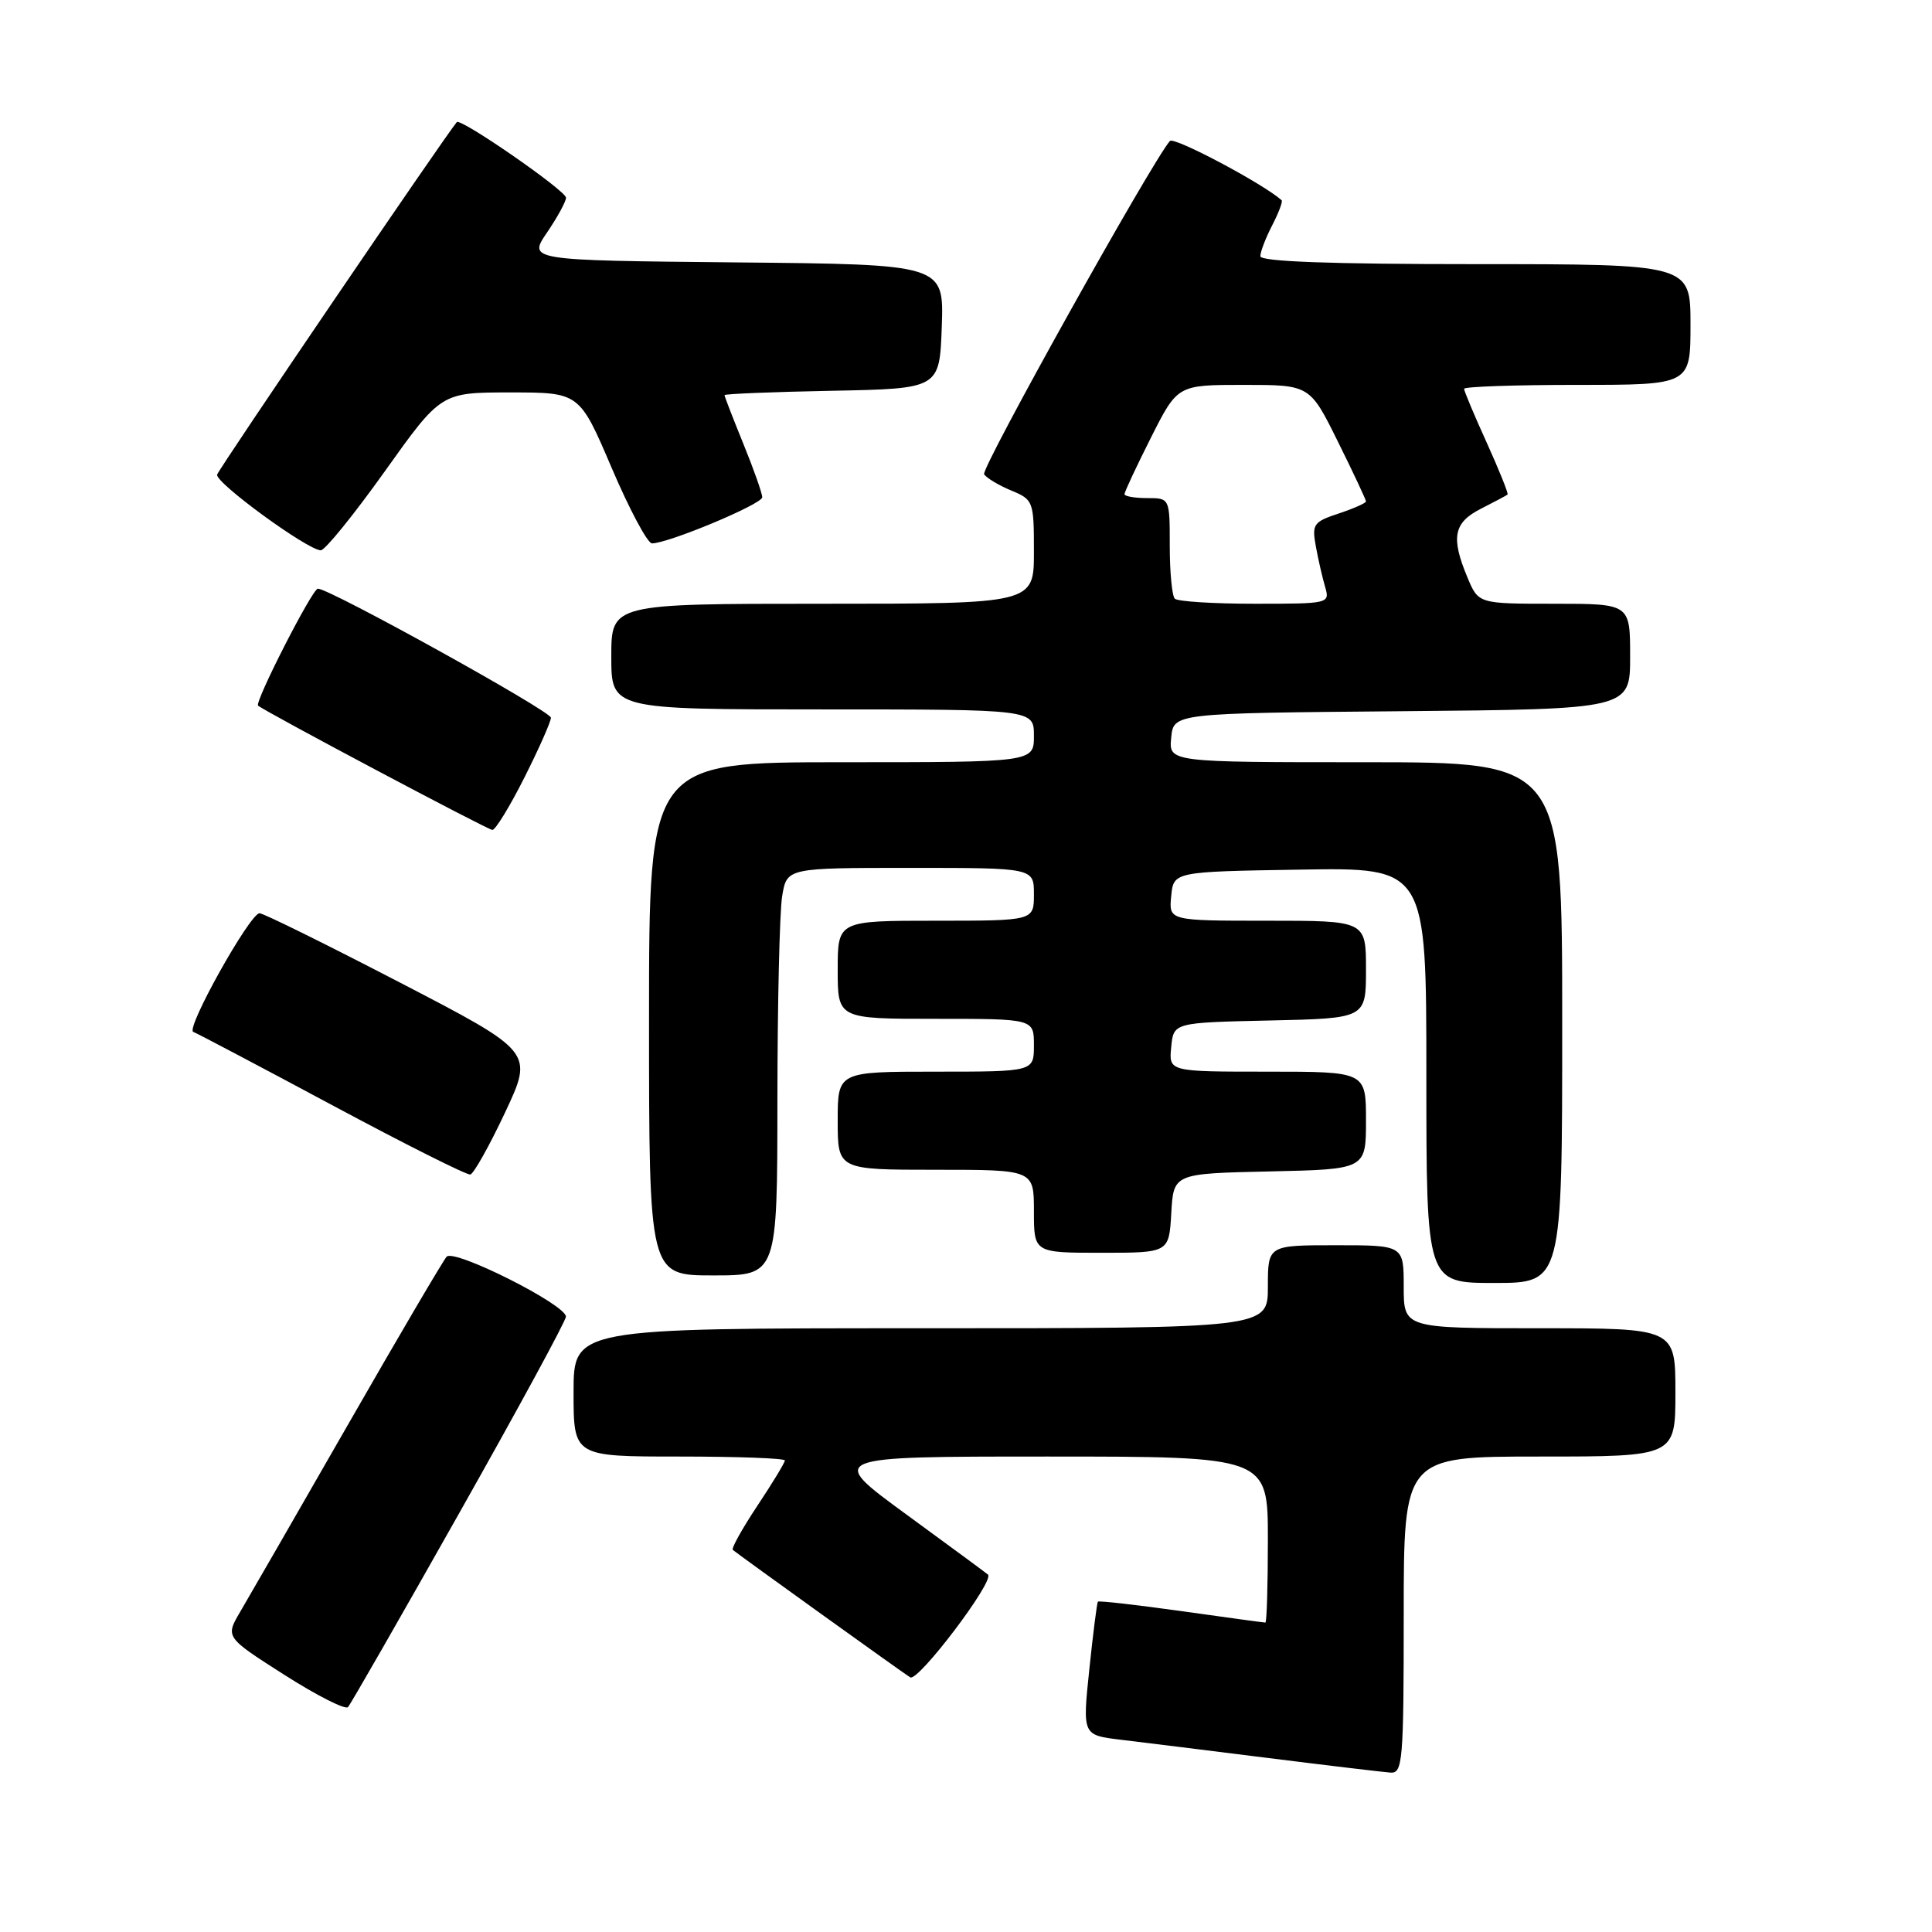 <?xml version="1.0" encoding="UTF-8" standalone="no"?>
<!DOCTYPE svg PUBLIC "-//W3C//DTD SVG 1.1//EN" "http://www.w3.org/Graphics/SVG/1.1/DTD/svg11.dtd" >
<svg xmlns="http://www.w3.org/2000/svg" xmlns:xlink="http://www.w3.org/1999/xlink" version="1.1" viewBox="0 0 256 256">
 <g >
 <path fill="currentColor"
d=" M 186.00 214.00 C 186.00 193.00 186.00 193.00 204.00 193.00 C 222.00 193.00 222.00 193.00 222.00 184.50 C 222.00 176.00 222.00 176.00 204.00 176.00 C 186.00 176.00 186.00 176.00 186.00 170.50 C 186.00 165.00 186.00 165.00 177.00 165.00 C 168.00 165.00 168.00 165.00 168.00 170.50 C 168.00 176.00 168.00 176.00 122.00 176.00 C 76.00 176.00 76.00 176.00 76.00 184.50 C 76.00 193.00 76.00 193.00 90.00 193.00 C 97.70 193.00 104.00 193.23 104.00 193.52 C 104.00 193.80 102.36 196.51 100.35 199.53 C 98.34 202.56 96.88 205.18 97.10 205.37 C 98.01 206.12 119.59 221.63 120.61 222.26 C 121.65 222.90 131.84 209.44 130.91 208.64 C 130.69 208.44 125.80 204.84 120.05 200.64 C 109.60 193.00 109.60 193.00 138.80 193.00 C 168.00 193.00 168.00 193.00 168.00 204.00 C 168.00 210.05 167.85 215.00 167.67 215.00 C 167.49 215.00 162.48 214.32 156.53 213.48 C 150.57 212.65 145.60 212.08 145.48 212.23 C 145.35 212.38 144.84 216.42 144.34 221.20 C 143.43 229.91 143.43 229.91 148.47 230.52 C 151.23 230.85 160.03 231.94 168.00 232.94 C 175.97 233.94 183.29 234.81 184.25 234.88 C 185.86 234.99 186.00 233.38 186.00 214.00 Z  M 60.87 200.46 C 68.64 186.69 75.00 174.99 74.99 174.46 C 74.98 172.87 60.16 165.42 59.18 166.52 C 58.70 167.06 52.80 177.10 46.07 188.84 C 39.34 200.58 32.93 211.70 31.84 213.55 C 29.85 216.93 29.85 216.93 37.67 221.92 C 41.97 224.66 45.77 226.59 46.11 226.20 C 46.46 225.82 53.10 214.23 60.87 200.46 Z  M 207.00 135.50 C 207.00 101.00 207.00 101.00 180.94 101.00 C 154.87 101.00 154.87 101.00 155.19 97.75 C 155.50 94.50 155.50 94.50 185.75 94.24 C 216.00 93.97 216.00 93.97 216.00 86.99 C 216.00 80.00 216.00 80.00 205.95 80.00 C 195.90 80.00 195.90 80.00 194.45 76.53 C 192.22 71.20 192.60 69.25 196.25 67.40 C 198.04 66.49 199.62 65.65 199.76 65.53 C 199.90 65.41 198.66 62.33 197.01 58.68 C 195.35 55.03 194.00 51.81 194.00 51.52 C 194.00 51.23 200.75 51.00 209.00 51.00 C 224.00 51.00 224.00 51.00 224.00 43.00 C 224.00 35.00 224.00 35.00 195.50 35.00 C 176.27 35.00 167.00 34.66 167.00 33.95 C 167.00 33.37 167.71 31.53 168.57 29.86 C 169.44 28.18 170.00 26.68 169.82 26.53 C 167.36 24.33 155.55 18.07 155.02 18.68 C 152.63 21.41 129.94 62.10 130.40 62.84 C 130.71 63.33 132.32 64.30 133.98 64.99 C 136.93 66.21 137.00 66.41 137.00 73.12 C 137.00 80.00 137.00 80.00 109.00 80.00 C 81.00 80.00 81.00 80.00 81.00 87.00 C 81.00 94.00 81.00 94.00 109.00 94.00 C 137.00 94.00 137.00 94.00 137.00 97.50 C 137.00 101.00 137.00 101.00 111.50 101.00 C 86.00 101.00 86.00 101.00 86.00 135.00 C 86.00 169.00 86.00 169.00 94.50 169.00 C 103.00 169.00 103.00 169.00 103.01 145.75 C 103.02 132.96 103.30 120.81 103.64 118.75 C 104.26 115.00 104.26 115.00 120.63 115.00 C 137.00 115.00 137.00 115.00 137.00 118.50 C 137.00 122.00 137.00 122.00 124.00 122.00 C 111.00 122.00 111.00 122.00 111.00 128.50 C 111.00 135.00 111.00 135.00 124.00 135.00 C 137.00 135.00 137.00 135.00 137.00 138.50 C 137.00 142.00 137.00 142.00 124.00 142.00 C 111.00 142.00 111.00 142.00 111.00 148.50 C 111.00 155.00 111.00 155.00 124.00 155.00 C 137.00 155.00 137.00 155.00 137.00 160.50 C 137.00 166.00 137.00 166.00 145.95 166.00 C 154.90 166.00 154.90 166.00 155.20 160.75 C 155.50 155.50 155.50 155.50 168.25 155.22 C 181.00 154.94 181.00 154.94 181.00 148.47 C 181.00 142.00 181.00 142.00 167.94 142.00 C 154.87 142.00 154.87 142.00 155.19 138.75 C 155.50 135.50 155.50 135.50 168.25 135.22 C 181.00 134.94 181.00 134.94 181.00 128.47 C 181.00 122.00 181.00 122.00 167.94 122.00 C 154.87 122.00 154.87 122.00 155.19 118.75 C 155.50 115.50 155.50 115.50 172.25 115.23 C 189.00 114.95 189.00 114.95 189.00 142.48 C 189.00 170.00 189.00 170.00 198.00 170.00 C 207.00 170.00 207.00 170.00 207.00 135.50 Z  M 66.92 147.42 C 70.70 139.38 70.70 139.38 52.99 130.19 C 43.25 125.14 34.88 121.00 34.39 121.01 C 33.11 121.03 24.55 136.35 25.61 136.73 C 26.10 136.91 34.38 141.28 44.00 146.43 C 53.62 151.59 61.87 155.73 62.32 155.63 C 62.77 155.53 64.84 151.84 66.92 147.42 Z  M 69.49 103.02 C 71.42 99.19 73.00 95.62 73.00 95.10 C 73.00 94.23 43.69 78.00 42.12 78.00 C 41.39 78.00 33.70 93.05 34.20 93.50 C 35.05 94.26 64.61 109.95 65.24 109.97 C 65.64 109.99 67.56 106.86 69.49 103.02 Z  M 50.97 62.48 C 58.44 52.00 58.44 52.00 67.61 52.00 C 76.78 52.00 76.78 52.00 81.05 62.00 C 83.40 67.50 85.80 72.00 86.39 72.00 C 88.55 72.00 101.00 66.80 101.00 65.89 C 101.00 65.38 99.88 62.19 98.50 58.81 C 97.12 55.42 96.00 52.52 96.00 52.36 C 96.00 52.19 102.41 51.93 110.25 51.78 C 124.50 51.50 124.50 51.50 124.79 43.27 C 125.08 35.03 125.08 35.03 97.53 34.77 C 69.97 34.50 69.97 34.50 72.49 30.80 C 73.87 28.77 75.00 26.70 75.00 26.20 C 75.00 25.27 61.03 15.60 60.53 16.18 C 58.98 18.00 28.98 62.12 28.77 62.89 C 28.49 63.94 40.69 72.85 42.50 72.92 C 43.05 72.94 46.86 68.24 50.97 62.48 Z  M 155.67 79.33 C 155.30 78.97 155.00 75.82 155.00 72.33 C 155.00 66.00 155.00 66.00 152.00 66.00 C 150.35 66.00 149.00 65.76 149.00 65.48 C 149.00 65.19 150.58 61.81 152.51 57.98 C 156.03 51.00 156.03 51.00 164.79 51.00 C 173.56 51.00 173.56 51.00 177.28 58.52 C 179.33 62.65 181.00 66.22 181.00 66.44 C 181.00 66.66 179.37 67.38 177.39 68.04 C 174.05 69.14 173.82 69.47 174.35 72.36 C 174.66 74.09 175.22 76.51 175.58 77.75 C 176.23 79.98 176.13 80.00 166.28 80.00 C 160.81 80.00 156.03 79.70 155.67 79.33 Z "/>
</g>
</svg>